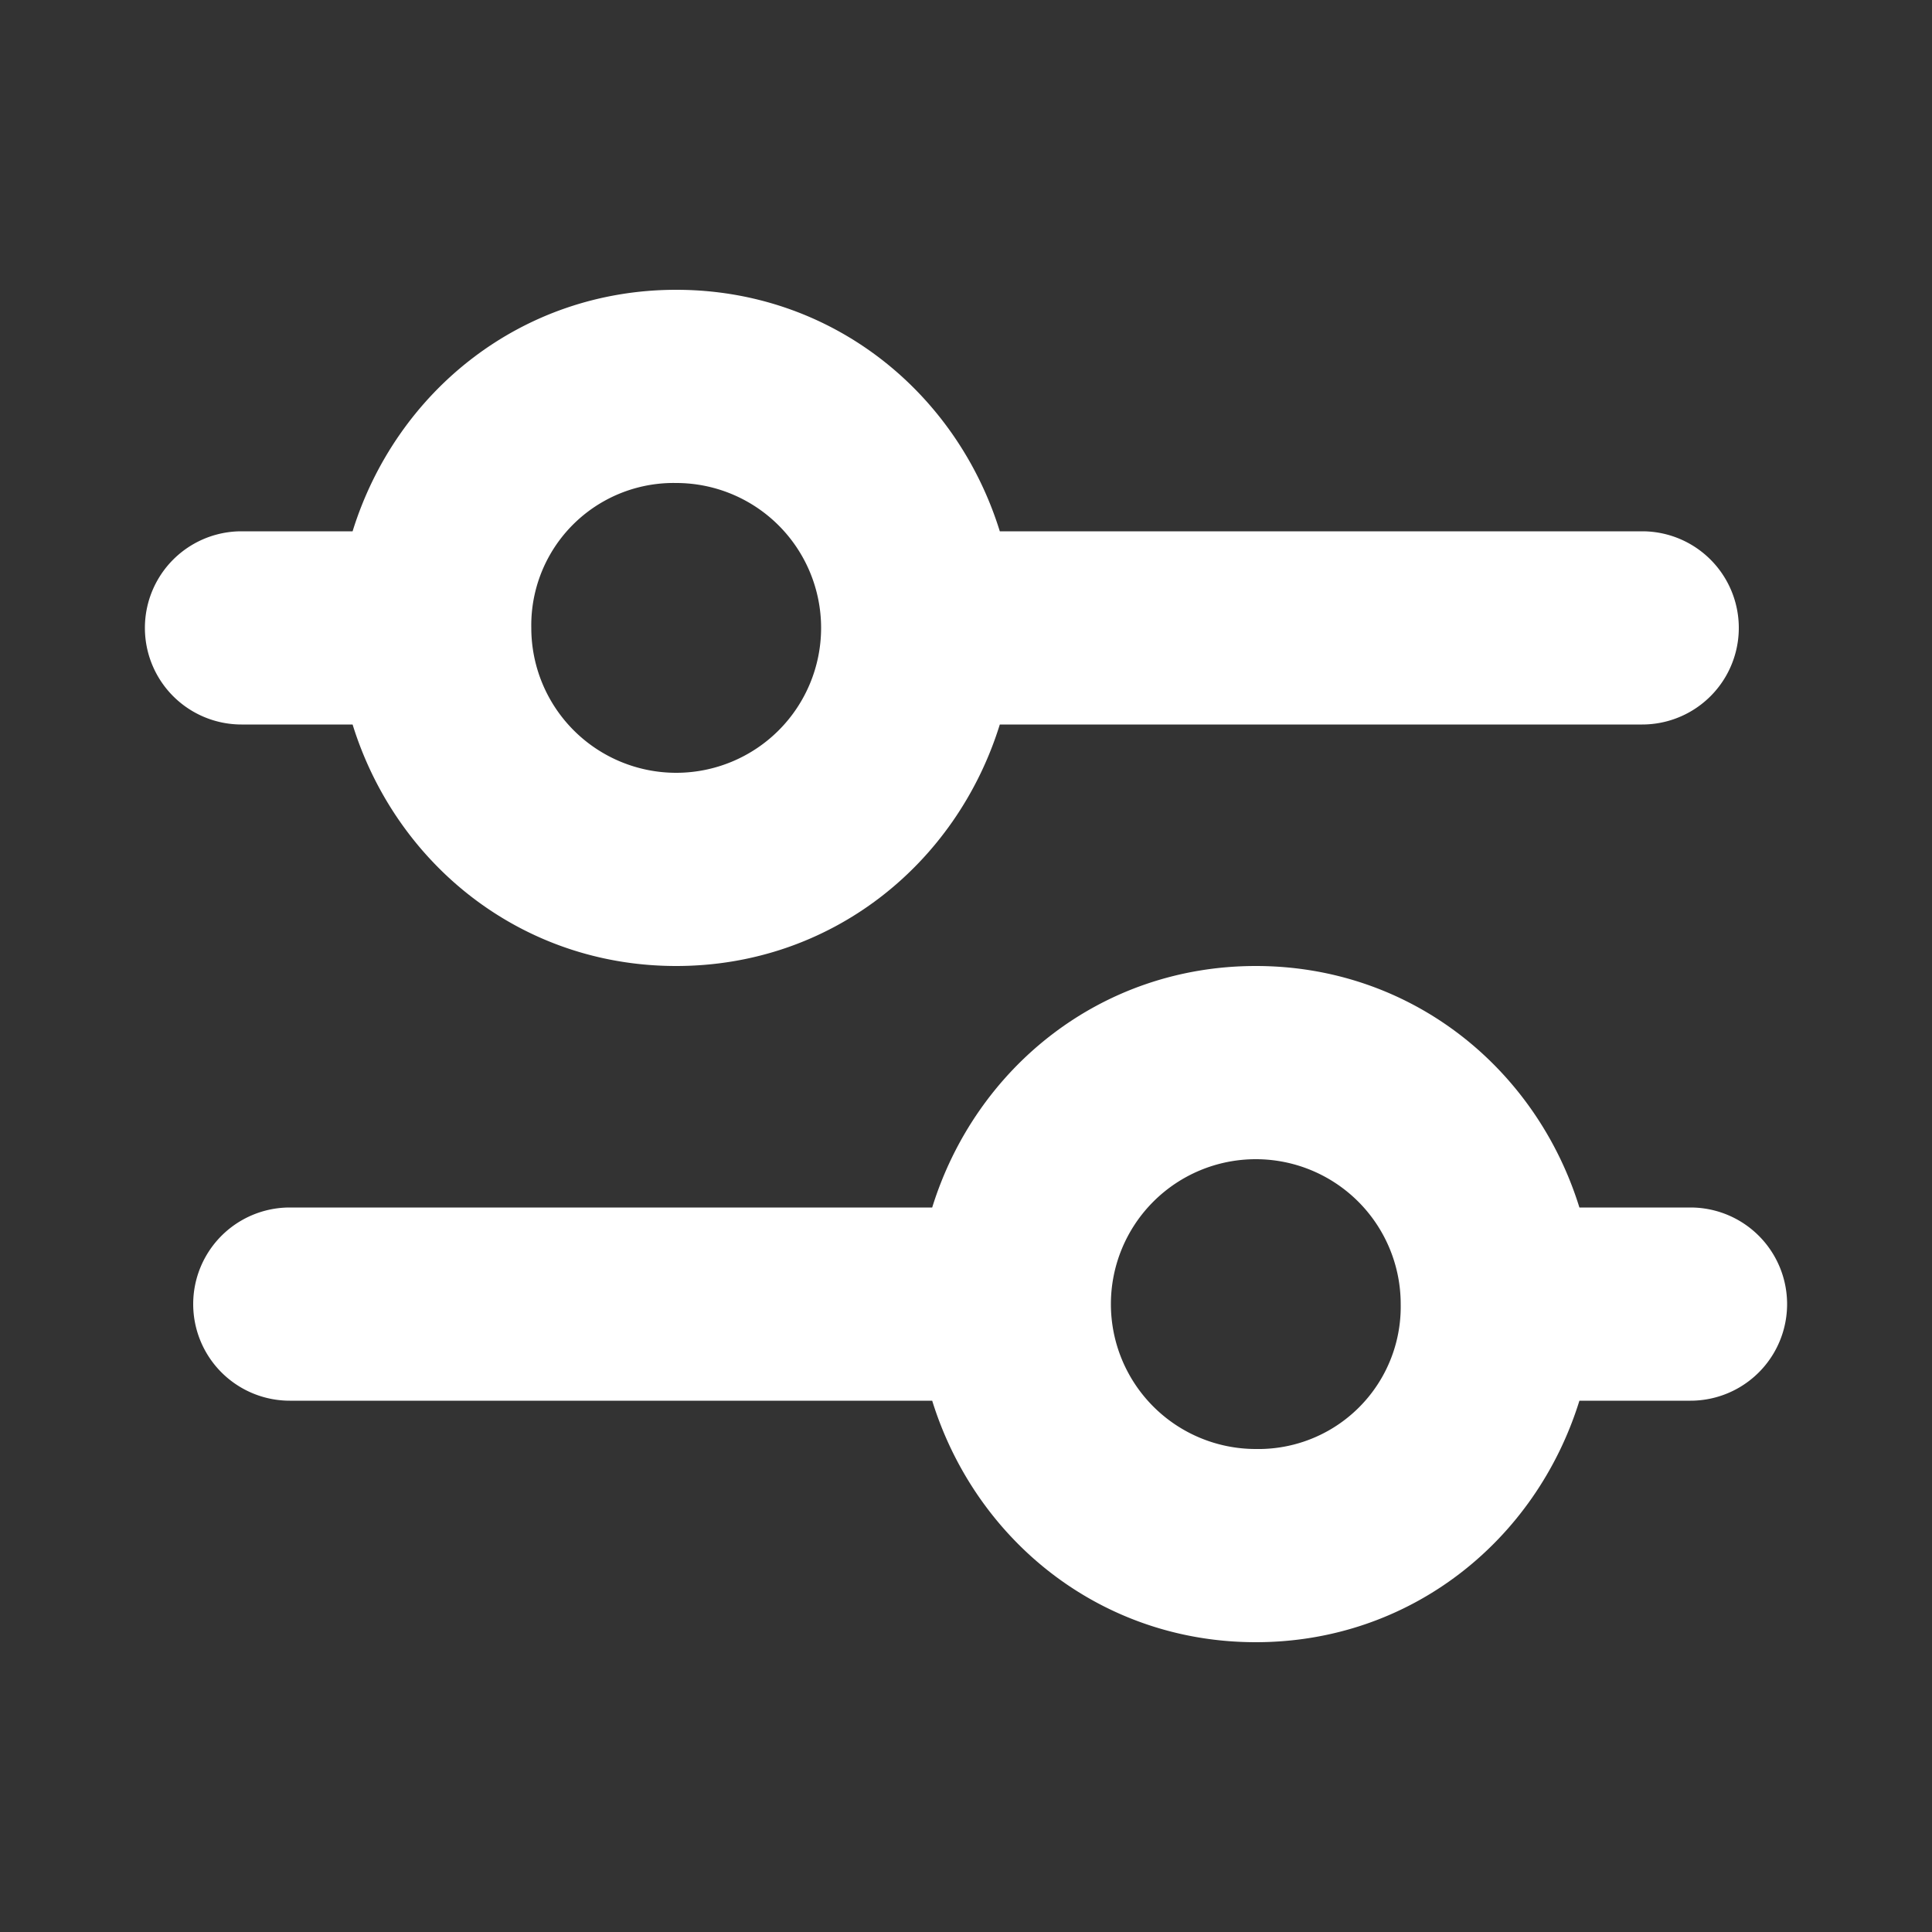 <?xml version="1.0" ?><svg data-name="Layer 1" height="200" id="Layer_1" viewBox="0 0 200 200" width="200" xmlns="http://www.w3.org/2000/svg"><rect x="0" y="0" width="200" height="200" fill="#333333" stroke="none"/><title/><path fill="#ffffff" d="M36.5,75C41,89.5,54,100,70,100s29-10.5,33.5-25H170a10,10,0,0,0,0-20H103.5C99,40.5,86,30,70,30S41,40.5,36.5,55H25a10,10,0,0,0,0,20ZM70,50A15,15,0,1,1,55,65,14.73,14.73,0,0,1,70,50Zm105,75H163.5C159,110.5,146,100,130,100s-29,10.5-33.5,25H30a10,10,0,0,0,0,20H96.5c4.5,14.5,17.5,25,33.5,25s29-10.5,33.5-25H175a10,10,0,0,0,0-20Zm-45,25a15,15,0,1,1,15-15A14.73,14.73,0,0,1,130,150Z"/></svg>